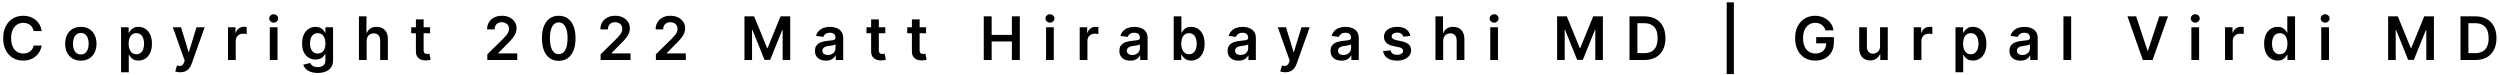 <svg width="500" height="15" viewBox="0 0 500 15" fill="none" xmlns="http://www.w3.org/2000/svg">
<path d="M8.331 6.217H6.737C6.692 5.956 6.608 5.724 6.486 5.523C6.364 5.318 6.212 5.145 6.03 5.003C5.848 4.861 5.641 4.754 5.408 4.683C5.178 4.609 4.929 4.572 4.662 4.572C4.188 4.572 3.767 4.692 3.401 4.93C3.034 5.166 2.747 5.513 2.54 5.97C2.332 6.425 2.229 6.98 2.229 7.636C2.229 8.304 2.332 8.866 2.54 9.324C2.75 9.778 3.037 10.122 3.401 10.355C3.767 10.585 4.186 10.7 4.658 10.7C4.919 10.7 5.163 10.666 5.391 10.598C5.621 10.527 5.827 10.423 6.009 10.287C6.193 10.151 6.348 9.983 6.473 9.784C6.601 9.585 6.689 9.358 6.737 9.102L8.331 9.111C8.271 9.526 8.142 9.915 7.943 10.278C7.747 10.642 7.49 10.963 7.172 11.242C6.854 11.517 6.482 11.733 6.055 11.889C5.629 12.043 5.156 12.119 4.636 12.119C3.869 12.119 3.185 11.942 2.582 11.587C1.98 11.232 1.506 10.719 1.159 10.048C0.812 9.378 0.639 8.574 0.639 7.636C0.639 6.696 0.814 5.892 1.163 5.224C1.513 4.554 1.989 4.041 2.591 3.686C3.193 3.331 3.875 3.153 4.636 3.153C5.122 3.153 5.574 3.222 5.991 3.358C6.409 3.494 6.781 3.695 7.108 3.959C7.435 4.22 7.703 4.541 7.913 4.922C8.126 5.3 8.266 5.732 8.331 6.217ZM16.166 12.128C15.527 12.128 14.973 11.987 14.504 11.706C14.035 11.425 13.671 11.031 13.413 10.526C13.157 10.02 13.029 9.429 13.029 8.753C13.029 8.077 13.157 7.484 13.413 6.976C13.671 6.467 14.035 6.072 14.504 5.791C14.973 5.51 15.527 5.369 16.166 5.369C16.805 5.369 17.359 5.51 17.828 5.791C18.296 6.072 18.659 6.467 18.914 6.976C19.173 7.484 19.302 8.077 19.302 8.753C19.302 9.429 19.173 10.02 18.914 10.526C18.659 11.031 18.296 11.425 17.828 11.706C17.359 11.987 16.805 12.128 16.166 12.128ZM16.174 10.892C16.521 10.892 16.811 10.797 17.044 10.607C17.276 10.413 17.45 10.155 17.563 9.831C17.68 9.507 17.738 9.146 17.738 8.749C17.738 8.348 17.68 7.986 17.563 7.662C17.45 7.335 17.276 7.075 17.044 6.882C16.811 6.689 16.521 6.592 16.174 6.592C15.819 6.592 15.524 6.689 15.288 6.882C15.055 7.075 14.88 7.335 14.764 7.662C14.65 7.986 14.593 8.348 14.593 8.749C14.593 9.146 14.65 9.507 14.764 9.831C14.88 10.155 15.055 10.413 15.288 10.607C15.524 10.797 15.819 10.892 16.174 10.892ZM24.211 14.454V5.455H25.728V6.537H25.818C25.897 6.378 26.01 6.209 26.154 6.03C26.299 5.848 26.495 5.693 26.743 5.565C26.99 5.435 27.305 5.369 27.689 5.369C28.194 5.369 28.65 5.499 29.056 5.757C29.466 6.013 29.79 6.392 30.028 6.895C30.27 7.395 30.39 8.009 30.39 8.736C30.39 9.455 30.272 10.065 30.037 10.568C29.801 11.071 29.48 11.454 29.074 11.719C28.667 11.983 28.207 12.115 27.693 12.115C27.318 12.115 27.007 12.053 26.76 11.928C26.512 11.803 26.314 11.652 26.163 11.476C26.015 11.297 25.9 11.128 25.818 10.969H25.754V14.454H24.211ZM25.724 8.727C25.724 9.151 25.784 9.521 25.903 9.839C26.025 10.158 26.2 10.406 26.427 10.585C26.657 10.761 26.936 10.849 27.262 10.849C27.603 10.849 27.889 10.758 28.119 10.577C28.349 10.392 28.522 10.141 28.639 9.822C28.758 9.501 28.818 9.136 28.818 8.727C28.818 8.321 28.76 7.96 28.643 7.645C28.527 7.33 28.353 7.082 28.123 6.903C27.893 6.724 27.606 6.635 27.262 6.635C26.933 6.635 26.653 6.722 26.423 6.895C26.193 7.068 26.018 7.311 25.899 7.624C25.782 7.936 25.724 8.304 25.724 8.727ZM36.047 14.454C35.837 14.454 35.643 14.438 35.464 14.403C35.288 14.372 35.147 14.335 35.042 14.293L35.4 13.091C35.624 13.156 35.825 13.188 36.001 13.185C36.177 13.182 36.332 13.126 36.465 13.018C36.602 12.913 36.717 12.737 36.81 12.49L36.942 12.136L34.569 5.455H36.205L37.714 10.398H37.782L39.295 5.455H40.935L38.315 12.793C38.192 13.139 38.031 13.436 37.829 13.683C37.627 13.933 37.38 14.124 37.087 14.254C36.797 14.388 36.451 14.454 36.047 14.454ZM45.603 12V5.455H47.099V6.545H47.167C47.286 6.168 47.491 5.876 47.78 5.672C48.073 5.464 48.407 5.361 48.782 5.361C48.867 5.361 48.962 5.365 49.067 5.374C49.175 5.379 49.265 5.389 49.336 5.403V6.822C49.27 6.8 49.167 6.78 49.025 6.763C48.885 6.743 48.751 6.733 48.62 6.733C48.339 6.733 48.086 6.794 47.861 6.916C47.64 7.036 47.465 7.202 47.337 7.415C47.209 7.628 47.145 7.874 47.145 8.152V12H45.603ZM53.961 12V5.455H55.503V12H53.961ZM54.736 4.526C54.492 4.526 54.282 4.445 54.105 4.283C53.929 4.118 53.841 3.92 53.841 3.69C53.841 3.457 53.929 3.26 54.105 3.098C54.282 2.933 54.492 2.851 54.736 2.851C54.983 2.851 55.194 2.933 55.367 3.098C55.543 3.26 55.631 3.457 55.631 3.69C55.631 3.92 55.543 4.118 55.367 4.283C55.194 4.445 54.983 4.526 54.736 4.526ZM63.536 14.591C62.982 14.591 62.506 14.516 62.108 14.365C61.711 14.217 61.391 14.018 61.15 13.768C60.908 13.518 60.741 13.242 60.647 12.938L62.036 12.601C62.099 12.729 62.19 12.855 62.309 12.98C62.428 13.108 62.589 13.213 62.79 13.296C62.995 13.381 63.252 13.423 63.562 13.423C63.999 13.423 64.361 13.317 64.648 13.104C64.935 12.893 65.079 12.547 65.079 12.064V10.824H65.002C64.922 10.983 64.806 11.146 64.653 11.314C64.502 11.482 64.302 11.622 64.052 11.736C63.804 11.849 63.493 11.906 63.118 11.906C62.616 11.906 62.16 11.788 61.751 11.553C61.344 11.314 61.02 10.959 60.779 10.487C60.54 10.013 60.421 9.419 60.421 8.706C60.421 7.987 60.54 7.381 60.779 6.886C61.02 6.389 61.346 6.013 61.755 5.757C62.164 5.499 62.62 5.369 63.123 5.369C63.506 5.369 63.822 5.435 64.069 5.565C64.319 5.693 64.518 5.848 64.665 6.03C64.813 6.209 64.925 6.378 65.002 6.537H65.087V5.455H66.609V12.107C66.609 12.666 66.475 13.129 66.208 13.496C65.941 13.862 65.576 14.136 65.113 14.318C64.65 14.5 64.124 14.591 63.536 14.591ZM63.549 10.696C63.876 10.696 64.154 10.617 64.384 10.457C64.614 10.298 64.789 10.07 64.908 9.771C65.028 9.473 65.087 9.115 65.087 8.697C65.087 8.286 65.028 7.925 64.908 7.615C64.792 7.305 64.618 7.065 64.388 6.895C64.161 6.722 63.881 6.635 63.549 6.635C63.205 6.635 62.918 6.724 62.688 6.903C62.458 7.082 62.285 7.328 62.168 7.641C62.052 7.95 61.993 8.303 61.993 8.697C61.993 9.098 62.052 9.449 62.168 9.75C62.288 10.048 62.462 10.281 62.692 10.449C62.925 10.614 63.211 10.696 63.549 10.696ZM73.332 8.165V12H71.79V3.273H73.298V6.567H73.375C73.528 6.197 73.765 5.906 74.086 5.693C74.41 5.477 74.822 5.369 75.322 5.369C75.777 5.369 76.173 5.464 76.511 5.655C76.849 5.845 77.111 6.124 77.295 6.49C77.483 6.857 77.576 7.304 77.576 7.832V12H76.034V8.071C76.034 7.631 75.92 7.288 75.693 7.044C75.469 6.797 75.153 6.673 74.747 6.673C74.474 6.673 74.23 6.733 74.014 6.852C73.801 6.969 73.633 7.138 73.511 7.359C73.392 7.581 73.332 7.849 73.332 8.165ZM86.017 5.455V6.648H82.254V5.455H86.017ZM83.183 3.886H84.726V10.031C84.726 10.239 84.757 10.398 84.82 10.508C84.885 10.617 84.971 10.69 85.076 10.73C85.181 10.77 85.297 10.79 85.425 10.79C85.522 10.79 85.61 10.783 85.689 10.768C85.772 10.754 85.834 10.742 85.877 10.73L86.137 11.936C86.054 11.964 85.936 11.996 85.783 12.03C85.632 12.064 85.448 12.084 85.229 12.089C84.843 12.101 84.495 12.043 84.185 11.915C83.875 11.784 83.629 11.582 83.448 11.31C83.269 11.037 83.181 10.696 83.183 10.287V3.886ZM97.467 12V10.858L100.497 7.888C100.787 7.595 101.028 7.335 101.221 7.108C101.414 6.881 101.559 6.661 101.656 6.447C101.752 6.234 101.801 6.007 101.801 5.766C101.801 5.49 101.738 5.254 101.613 5.058C101.488 4.859 101.316 4.706 101.098 4.598C100.879 4.49 100.63 4.436 100.352 4.436C100.065 4.436 99.814 4.496 99.598 4.615C99.382 4.732 99.214 4.898 99.095 5.114C98.978 5.33 98.92 5.587 98.92 5.885H97.416C97.416 5.331 97.542 4.849 97.795 4.44C98.048 4.031 98.396 3.714 98.839 3.49C99.285 3.266 99.796 3.153 100.373 3.153C100.958 3.153 101.473 3.263 101.916 3.482C102.359 3.7 102.703 4 102.947 4.381C103.194 4.761 103.318 5.196 103.318 5.685C103.318 6.011 103.255 6.332 103.13 6.648C103.005 6.963 102.785 7.312 102.47 7.696C102.157 8.08 101.718 8.544 101.153 9.089L99.649 10.619V10.679H103.45V12H97.467ZM111.746 12.166C111.044 12.166 110.442 11.989 109.939 11.633C109.439 11.276 109.054 10.76 108.784 10.087C108.517 9.411 108.384 8.597 108.384 7.645C108.387 6.693 108.522 5.884 108.789 5.216C109.058 4.545 109.443 4.034 109.943 3.682C110.446 3.33 111.047 3.153 111.746 3.153C112.445 3.153 113.046 3.33 113.549 3.682C114.051 4.034 114.436 4.545 114.703 5.216C114.973 5.886 115.108 6.696 115.108 7.645C115.108 8.599 114.973 9.415 114.703 10.091C114.436 10.764 114.051 11.278 113.549 11.633C113.049 11.989 112.448 12.166 111.746 12.166ZM111.746 10.832C112.291 10.832 112.722 10.564 113.037 10.027C113.355 9.487 113.514 8.693 113.514 7.645C113.514 6.952 113.442 6.369 113.297 5.898C113.152 5.426 112.948 5.071 112.683 4.832C112.419 4.591 112.107 4.47 111.746 4.47C111.203 4.47 110.774 4.74 110.459 5.28C110.144 5.817 109.985 6.605 109.982 7.645C109.979 8.341 110.049 8.926 110.191 9.401C110.335 9.875 110.54 10.233 110.804 10.474C111.068 10.713 111.382 10.832 111.746 10.832ZM120.124 12V10.858L123.154 7.888C123.444 7.595 123.685 7.335 123.878 7.108C124.071 6.881 124.216 6.661 124.313 6.447C124.41 6.234 124.458 6.007 124.458 5.766C124.458 5.49 124.395 5.254 124.27 5.058C124.145 4.859 123.973 4.706 123.755 4.598C123.536 4.49 123.287 4.436 123.009 4.436C122.722 4.436 122.471 4.496 122.255 4.615C122.039 4.732 121.871 4.898 121.752 5.114C121.635 5.33 121.577 5.587 121.577 5.885H120.073C120.073 5.331 120.199 4.849 120.452 4.44C120.705 4.031 121.053 3.714 121.496 3.49C121.942 3.266 122.454 3.153 123.03 3.153C123.615 3.153 124.13 3.263 124.573 3.482C125.016 3.7 125.36 4 125.604 4.381C125.851 4.761 125.975 5.196 125.975 5.685C125.975 6.011 125.912 6.332 125.787 6.648C125.662 6.963 125.442 7.312 125.127 7.696C124.814 8.08 124.375 8.544 123.81 9.089L122.306 10.619V10.679H126.107V12H120.124ZM131.177 12V10.858L134.207 7.888C134.497 7.595 134.738 7.335 134.931 7.108C135.125 6.881 135.269 6.661 135.366 6.447C135.463 6.234 135.511 6.007 135.511 5.766C135.511 5.49 135.448 5.254 135.323 5.058C135.198 4.859 135.027 4.706 134.808 4.598C134.589 4.49 134.34 4.436 134.062 4.436C133.775 4.436 133.524 4.496 133.308 4.615C133.092 4.732 132.924 4.898 132.805 5.114C132.688 5.33 132.63 5.587 132.63 5.885H131.126C131.126 5.331 131.252 4.849 131.505 4.44C131.758 4.031 132.106 3.714 132.549 3.49C132.995 3.266 133.507 3.153 134.083 3.153C134.669 3.153 135.183 3.263 135.626 3.482C136.069 3.7 136.413 4 136.657 4.381C136.904 4.761 137.028 5.196 137.028 5.685C137.028 6.011 136.965 6.332 136.84 6.648C136.715 6.963 136.495 7.312 136.18 7.696C135.867 8.08 135.429 8.544 134.863 9.089L133.359 10.619V10.679H137.16V12H131.177ZM148.892 3.273H150.827L153.418 9.597H153.52L156.111 3.273H158.045V12H156.528V6.004H156.447L154.036 11.974H152.902L150.49 5.991H150.409V12H148.892V3.273ZM165.182 12.132C164.768 12.132 164.394 12.058 164.062 11.911C163.732 11.76 163.471 11.538 163.278 11.246C163.087 10.953 162.992 10.592 162.992 10.163C162.992 9.794 163.06 9.489 163.197 9.247C163.333 9.006 163.519 8.812 163.755 8.668C163.991 8.523 164.256 8.413 164.552 8.339C164.85 8.263 165.158 8.207 165.476 8.173C165.86 8.134 166.171 8.098 166.41 8.067C166.648 8.033 166.822 7.982 166.93 7.913C167.04 7.842 167.096 7.733 167.096 7.585V7.56C167.096 7.239 167.001 6.99 166.81 6.814C166.62 6.638 166.346 6.55 165.988 6.55C165.61 6.55 165.31 6.632 165.089 6.797C164.87 6.962 164.722 7.156 164.645 7.381L163.205 7.176C163.319 6.778 163.506 6.446 163.768 6.179C164.029 5.909 164.349 5.707 164.726 5.574C165.104 5.438 165.522 5.369 165.979 5.369C166.295 5.369 166.609 5.406 166.921 5.48C167.234 5.554 167.519 5.676 167.778 5.847C168.036 6.014 168.243 6.243 168.4 6.533C168.559 6.822 168.638 7.185 168.638 7.619V12H167.155V11.101H167.104C167.011 11.283 166.878 11.453 166.708 11.612C166.54 11.768 166.329 11.895 166.073 11.992C165.82 12.085 165.523 12.132 165.182 12.132ZM165.583 10.999C165.893 10.999 166.161 10.938 166.388 10.815C166.616 10.69 166.79 10.526 166.913 10.321C167.038 10.117 167.1 9.893 167.1 9.652V8.881C167.052 8.92 166.969 8.957 166.853 8.991C166.739 9.026 166.611 9.055 166.469 9.081C166.327 9.107 166.187 9.129 166.047 9.149C165.908 9.169 165.788 9.186 165.685 9.2C165.455 9.232 165.249 9.283 165.067 9.354C164.886 9.425 164.742 9.524 164.637 9.652C164.532 9.777 164.479 9.939 164.479 10.138C164.479 10.422 164.583 10.636 164.79 10.781C164.998 10.926 165.262 10.999 165.583 10.999ZM177.058 5.455V6.648H173.295V5.455H177.058ZM174.224 3.886H175.767V10.031C175.767 10.239 175.798 10.398 175.861 10.508C175.926 10.617 176.011 10.69 176.116 10.73C176.221 10.77 176.338 10.79 176.466 10.79C176.562 10.79 176.65 10.783 176.73 10.768C176.812 10.754 176.875 10.742 176.917 10.73L177.177 11.936C177.095 11.964 176.977 11.996 176.824 12.03C176.673 12.064 176.488 12.084 176.27 12.089C175.883 12.101 175.535 12.043 175.226 11.915C174.916 11.784 174.67 11.582 174.488 11.31C174.309 11.037 174.221 10.696 174.224 10.287V3.886ZM185.217 5.455V6.648H181.454V5.455H185.217ZM182.383 3.886H183.925V10.031C183.925 10.239 183.957 10.398 184.019 10.508C184.084 10.617 184.17 10.69 184.275 10.73C184.38 10.77 184.496 10.79 184.624 10.79C184.721 10.79 184.809 10.783 184.888 10.768C184.971 10.754 185.033 10.742 185.076 10.73L185.336 11.936C185.253 11.964 185.136 11.996 184.982 12.03C184.832 12.064 184.647 12.084 184.428 12.089C184.042 12.101 183.694 12.043 183.384 11.915C183.075 11.784 182.829 11.582 182.647 11.31C182.468 11.037 182.38 10.696 182.383 10.287V3.886ZM196.751 12V3.273H198.332V6.967H202.376V3.273H203.962V12H202.376V8.293H198.332V12H196.751ZM209.213 12V5.455H210.756V12H209.213ZM209.988 4.526C209.744 4.526 209.534 4.445 209.358 4.283C209.182 4.118 209.094 3.92 209.094 3.69C209.094 3.457 209.182 3.26 209.358 3.098C209.534 2.933 209.744 2.851 209.988 2.851C210.236 2.851 210.446 2.933 210.619 3.098C210.795 3.26 210.883 3.457 210.883 3.69C210.883 3.92 210.795 4.118 210.619 4.283C210.446 4.445 210.236 4.526 209.988 4.526ZM215.942 12V5.455H217.438V6.545H217.506C217.625 6.168 217.83 5.876 218.119 5.672C218.412 5.464 218.746 5.361 219.121 5.361C219.206 5.361 219.301 5.365 219.406 5.374C219.514 5.379 219.604 5.389 219.675 5.403V6.822C219.609 6.8 219.506 6.78 219.364 6.763C219.225 6.743 219.09 6.733 218.959 6.733C218.678 6.733 218.425 6.794 218.2 6.916C217.979 7.036 217.804 7.202 217.676 7.415C217.548 7.628 217.484 7.874 217.484 8.152V12H215.942ZM226.066 12.132C225.651 12.132 225.278 12.058 224.945 11.911C224.616 11.76 224.354 11.538 224.161 11.246C223.971 10.953 223.876 10.592 223.876 10.163C223.876 9.794 223.944 9.489 224.08 9.247C224.217 9.006 224.403 8.812 224.638 8.668C224.874 8.523 225.14 8.413 225.435 8.339C225.734 8.263 226.042 8.207 226.36 8.173C226.744 8.134 227.055 8.098 227.293 8.067C227.532 8.033 227.705 7.982 227.813 7.913C227.924 7.842 227.979 7.733 227.979 7.585V7.56C227.979 7.239 227.884 6.99 227.694 6.814C227.503 6.638 227.229 6.55 226.871 6.55C226.494 6.55 226.194 6.632 225.972 6.797C225.753 6.962 225.606 7.156 225.529 7.381L224.089 7.176C224.202 6.778 224.39 6.446 224.651 6.179C224.913 5.909 225.232 5.707 225.61 5.574C225.988 5.438 226.405 5.369 226.863 5.369C227.178 5.369 227.492 5.406 227.805 5.48C228.117 5.554 228.403 5.676 228.661 5.847C228.92 6.014 229.127 6.243 229.283 6.533C229.442 6.822 229.522 7.185 229.522 7.619V12H228.039V11.101H227.988C227.894 11.283 227.762 11.453 227.592 11.612C227.424 11.768 227.212 11.895 226.957 11.992C226.704 12.085 226.407 12.132 226.066 12.132ZM226.467 10.999C226.776 10.999 227.045 10.938 227.272 10.815C227.499 10.69 227.674 10.526 227.796 10.321C227.921 10.117 227.984 9.893 227.984 9.652V8.881C227.935 8.92 227.853 8.957 227.736 8.991C227.623 9.026 227.495 9.055 227.353 9.081C227.211 9.107 227.07 9.129 226.931 9.149C226.792 9.169 226.671 9.186 226.569 9.2C226.339 9.232 226.133 9.283 225.951 9.354C225.769 9.425 225.626 9.524 225.521 9.652C225.415 9.777 225.363 9.939 225.363 10.138C225.363 10.422 225.467 10.636 225.674 10.781C225.881 10.926 226.146 10.999 226.467 10.999ZM234.741 12V3.273H236.284V6.537H236.348C236.427 6.378 236.54 6.209 236.684 6.03C236.829 5.848 237.025 5.693 237.273 5.565C237.52 5.435 237.835 5.369 238.219 5.369C238.724 5.369 239.18 5.499 239.586 5.757C239.996 6.013 240.319 6.392 240.558 6.895C240.799 7.395 240.92 8.009 240.92 8.736C240.92 9.455 240.802 10.065 240.567 10.568C240.331 11.071 240.01 11.454 239.603 11.719C239.197 11.983 238.737 12.115 238.223 12.115C237.848 12.115 237.537 12.053 237.29 11.928C237.042 11.803 236.844 11.652 236.693 11.476C236.545 11.297 236.43 11.128 236.348 10.969H236.258V12H234.741ZM236.254 8.727C236.254 9.151 236.314 9.521 236.433 9.839C236.555 10.158 236.73 10.406 236.957 10.585C237.187 10.761 237.466 10.849 237.792 10.849C238.133 10.849 238.419 10.758 238.649 10.577C238.879 10.392 239.052 10.141 239.169 9.822C239.288 9.501 239.348 9.136 239.348 8.727C239.348 8.321 239.29 7.96 239.173 7.645C239.057 7.33 238.883 7.082 238.653 6.903C238.423 6.724 238.136 6.635 237.792 6.635C237.463 6.635 237.183 6.722 236.953 6.895C236.723 7.068 236.548 7.311 236.429 7.624C236.312 7.936 236.254 8.304 236.254 8.727ZM247.715 12.132C247.3 12.132 246.927 12.058 246.594 11.911C246.265 11.76 246.004 11.538 245.81 11.246C245.62 10.953 245.525 10.592 245.525 10.163C245.525 9.794 245.593 9.489 245.729 9.247C245.866 9.006 246.052 8.812 246.288 8.668C246.523 8.523 246.789 8.413 247.085 8.339C247.383 8.263 247.691 8.207 248.009 8.173C248.393 8.134 248.704 8.098 248.942 8.067C249.181 8.033 249.354 7.982 249.462 7.913C249.573 7.842 249.629 7.733 249.629 7.585V7.56C249.629 7.239 249.533 6.99 249.343 6.814C249.153 6.638 248.879 6.55 248.521 6.55C248.143 6.55 247.843 6.632 247.621 6.797C247.403 6.962 247.255 7.156 247.178 7.381L245.738 7.176C245.852 6.778 246.039 6.446 246.3 6.179C246.562 5.909 246.881 5.707 247.259 5.574C247.637 5.438 248.055 5.369 248.512 5.369C248.827 5.369 249.141 5.406 249.454 5.48C249.766 5.554 250.052 5.676 250.31 5.847C250.569 6.014 250.776 6.243 250.933 6.533C251.092 6.822 251.171 7.185 251.171 7.619V12H249.688V11.101H249.637C249.543 11.283 249.411 11.453 249.241 11.612C249.073 11.768 248.862 11.895 248.606 11.992C248.353 12.085 248.056 12.132 247.715 12.132ZM248.116 10.999C248.425 10.999 248.694 10.938 248.921 10.815C249.148 10.69 249.323 10.526 249.445 10.321C249.57 10.117 249.633 9.893 249.633 9.652V8.881C249.585 8.92 249.502 8.957 249.386 8.991C249.272 9.026 249.144 9.055 249.002 9.081C248.86 9.107 248.719 9.129 248.58 9.149C248.441 9.169 248.32 9.186 248.218 9.2C247.988 9.232 247.782 9.283 247.6 9.354C247.418 9.425 247.275 9.524 247.17 9.652C247.065 9.777 247.012 9.939 247.012 10.138C247.012 10.422 247.116 10.636 247.323 10.781C247.531 10.926 247.795 10.999 248.116 10.999ZM257.047 14.454C256.836 14.454 256.642 14.438 256.463 14.403C256.287 14.372 256.146 14.335 256.041 14.293L256.399 13.091C256.623 13.156 256.824 13.188 257 13.185C257.176 13.182 257.331 13.126 257.464 13.018C257.601 12.913 257.716 12.737 257.81 12.49L257.942 12.136L255.568 5.455H257.204L258.713 10.398H258.781L260.294 5.455H261.935L259.314 12.793C259.192 13.139 259.03 13.436 258.828 13.683C258.626 13.933 258.379 14.124 258.086 14.254C257.797 14.388 257.45 14.454 257.047 14.454ZM268.298 12.132C267.883 12.132 267.51 12.058 267.177 11.911C266.848 11.76 266.586 11.538 266.393 11.246C266.203 10.953 266.108 10.592 266.108 10.163C266.108 9.794 266.176 9.489 266.312 9.247C266.449 9.006 266.635 8.812 266.87 8.668C267.106 8.523 267.372 8.413 267.667 8.339C267.966 8.263 268.274 8.207 268.592 8.173C268.976 8.134 269.287 8.098 269.525 8.067C269.764 8.033 269.937 7.982 270.045 7.913C270.156 7.842 270.211 7.733 270.211 7.585V7.56C270.211 7.239 270.116 6.99 269.926 6.814C269.736 6.638 269.461 6.55 269.103 6.55C268.726 6.55 268.426 6.632 268.204 6.797C267.986 6.962 267.838 7.156 267.761 7.381L266.321 7.176C266.434 6.778 266.622 6.446 266.883 6.179C267.145 5.909 267.464 5.707 267.842 5.574C268.22 5.438 268.638 5.369 269.095 5.369C269.41 5.369 269.724 5.406 270.037 5.48C270.349 5.554 270.635 5.676 270.893 5.847C271.152 6.014 271.359 6.243 271.515 6.533C271.674 6.822 271.754 7.185 271.754 7.619V12H270.271V11.101H270.22C270.126 11.283 269.994 11.453 269.824 11.612C269.656 11.768 269.444 11.895 269.189 11.992C268.936 12.085 268.639 12.132 268.298 12.132ZM268.699 10.999C269.008 10.999 269.277 10.938 269.504 10.815C269.731 10.69 269.906 10.526 270.028 10.321C270.153 10.117 270.216 9.893 270.216 9.652V8.881C270.167 8.92 270.085 8.957 269.968 8.991C269.855 9.026 269.727 9.055 269.585 9.081C269.443 9.107 269.302 9.129 269.163 9.149C269.024 9.169 268.903 9.186 268.801 9.2C268.571 9.232 268.365 9.283 268.183 9.354C268.001 9.425 267.858 9.524 267.753 9.652C267.647 9.777 267.595 9.939 267.595 10.138C267.595 10.422 267.699 10.636 267.906 10.781C268.113 10.926 268.378 10.999 268.699 10.999ZM282.078 7.185L280.672 7.338C280.632 7.196 280.563 7.062 280.463 6.938C280.367 6.812 280.236 6.712 280.071 6.635C279.907 6.558 279.705 6.52 279.466 6.52C279.145 6.52 278.875 6.589 278.657 6.729C278.441 6.868 278.334 7.048 278.337 7.27C278.334 7.46 278.404 7.615 278.546 7.734C278.691 7.854 278.929 7.952 279.262 8.028L280.378 8.267C280.997 8.401 281.458 8.612 281.759 8.902C282.063 9.192 282.216 9.571 282.219 10.04C282.216 10.452 282.095 10.815 281.857 11.131C281.621 11.443 281.293 11.688 280.872 11.864C280.452 12.04 279.969 12.128 279.424 12.128C278.622 12.128 277.978 11.96 277.489 11.625C277 11.287 276.709 10.817 276.615 10.214L278.12 10.07C278.188 10.365 278.333 10.588 278.554 10.739C278.776 10.889 279.064 10.964 279.419 10.964C279.786 10.964 280.08 10.889 280.301 10.739C280.526 10.588 280.638 10.402 280.638 10.18C280.638 9.993 280.566 9.838 280.421 9.716C280.279 9.594 280.057 9.5 279.756 9.435L278.639 9.2C278.012 9.07 277.547 8.849 277.246 8.54C276.945 8.227 276.796 7.832 276.799 7.355C276.796 6.952 276.905 6.602 277.127 6.307C277.351 6.009 277.662 5.778 278.06 5.616C278.46 5.452 278.922 5.369 279.445 5.369C280.212 5.369 280.816 5.533 281.256 5.859C281.699 6.186 281.973 6.628 282.078 7.185ZM288.634 8.165V12H287.091V3.273H288.6V6.567H288.676C288.83 6.197 289.067 5.906 289.388 5.693C289.712 5.477 290.124 5.369 290.624 5.369C291.078 5.369 291.475 5.464 291.813 5.655C292.151 5.845 292.412 6.124 292.597 6.49C292.784 6.857 292.878 7.304 292.878 7.832V12H291.335V8.071C291.335 7.631 291.222 7.288 290.994 7.044C290.77 6.797 290.455 6.673 290.048 6.673C289.776 6.673 289.531 6.733 289.315 6.852C289.102 6.969 288.935 7.138 288.813 7.359C288.693 7.581 288.634 7.849 288.634 8.165ZM298.05 12V5.455H299.593V12H298.05ZM298.826 4.526C298.582 4.526 298.371 4.445 298.195 4.283C298.019 4.118 297.931 3.92 297.931 3.69C297.931 3.457 298.019 3.26 298.195 3.098C298.371 2.933 298.582 2.851 298.826 2.851C299.073 2.851 299.283 2.933 299.457 3.098C299.633 3.26 299.721 3.457 299.721 3.69C299.721 3.92 299.633 4.118 299.457 4.283C299.283 4.445 299.073 4.526 298.826 4.526ZM311.424 3.273H313.359L315.95 9.597H316.052L318.643 3.273H320.577V12H319.06V6.004H318.979L316.568 11.974H315.434L313.022 5.991H312.941V12H311.424V3.273ZM328.856 12H325.899V3.273H328.916C329.783 3.273 330.527 3.447 331.149 3.797C331.774 4.143 332.254 4.642 332.589 5.293C332.925 5.943 333.092 6.722 333.092 7.628C333.092 8.537 332.923 9.318 332.585 9.972C332.25 10.625 331.766 11.126 331.132 11.476C330.501 11.825 329.743 12 328.856 12ZM327.48 10.632H328.78C329.388 10.632 329.895 10.521 330.301 10.3C330.707 10.075 331.013 9.741 331.217 9.298C331.422 8.852 331.524 8.295 331.524 7.628C331.524 6.96 331.422 6.406 331.217 5.966C331.013 5.523 330.71 5.192 330.31 4.973C329.912 4.751 329.418 4.641 328.827 4.641H327.48V10.632ZM346.774 0.46V14.812H345.342V0.46H346.774ZM365.095 6.06C365.024 5.83 364.926 5.624 364.801 5.442C364.679 5.257 364.531 5.099 364.358 4.969C364.187 4.838 363.991 4.74 363.77 4.675C363.548 4.607 363.307 4.572 363.045 4.572C362.576 4.572 362.159 4.69 361.792 4.926C361.426 5.162 361.137 5.509 360.927 5.966C360.72 6.42 360.616 6.974 360.616 7.628C360.616 8.287 360.72 8.845 360.927 9.303C361.135 9.76 361.423 10.108 361.792 10.347C362.162 10.582 362.591 10.7 363.079 10.7C363.522 10.7 363.906 10.615 364.23 10.445C364.557 10.274 364.808 10.033 364.984 9.72C365.16 9.405 365.248 9.036 365.248 8.612L365.606 8.668H363.237V7.432H366.778V8.48C366.778 9.227 366.619 9.874 366.301 10.419C365.983 10.964 365.545 11.385 364.988 11.68C364.432 11.973 363.792 12.119 363.071 12.119C362.267 12.119 361.561 11.939 360.953 11.578C360.348 11.214 359.875 10.699 359.534 10.031C359.196 9.361 359.027 8.565 359.027 7.645C359.027 6.94 359.126 6.311 359.325 5.757C359.527 5.203 359.808 4.733 360.169 4.347C360.53 3.957 360.953 3.662 361.439 3.46C361.924 3.256 362.453 3.153 363.024 3.153C363.507 3.153 363.957 3.224 364.375 3.366C364.792 3.506 365.163 3.705 365.487 3.963C365.814 4.222 366.082 4.528 366.292 4.884C366.503 5.239 366.64 5.631 366.706 6.06H365.095ZM376.011 9.247V5.455H377.553V12H376.057V10.837H375.989C375.842 11.203 375.599 11.503 375.261 11.736C374.925 11.969 374.512 12.085 374.021 12.085C373.592 12.085 373.212 11.99 372.883 11.8C372.556 11.607 372.3 11.327 372.116 10.96C371.931 10.591 371.839 10.145 371.839 9.622V5.455H373.381V9.384C373.381 9.798 373.495 10.128 373.722 10.372C373.949 10.617 374.248 10.739 374.617 10.739C374.844 10.739 375.065 10.683 375.278 10.572C375.491 10.462 375.665 10.297 375.802 10.078C375.941 9.857 376.011 9.58 376.011 9.247ZM382.739 12V5.455H384.235V6.545H384.303C384.423 6.168 384.627 5.876 384.917 5.672C385.21 5.464 385.543 5.361 385.918 5.361C386.004 5.361 386.099 5.365 386.204 5.374C386.312 5.379 386.401 5.389 386.472 5.403V6.822C386.407 6.8 386.303 6.78 386.161 6.763C386.022 6.743 385.887 6.733 385.757 6.733C385.475 6.733 385.222 6.794 384.998 6.916C384.776 7.036 384.602 7.202 384.474 7.415C384.346 7.628 384.282 7.874 384.282 8.152V12H382.739ZM391.097 14.454V5.455H392.614V6.537H392.704C392.783 6.378 392.896 6.209 393.04 6.03C393.185 5.848 393.381 5.693 393.629 5.565C393.876 5.435 394.191 5.369 394.575 5.369C395.08 5.369 395.536 5.499 395.942 5.757C396.352 6.013 396.675 6.392 396.914 6.895C397.156 7.395 397.276 8.009 397.276 8.736C397.276 9.455 397.158 10.065 396.923 10.568C396.687 11.071 396.366 11.454 395.96 11.719C395.553 11.983 395.093 12.115 394.579 12.115C394.204 12.115 393.893 12.053 393.646 11.928C393.398 11.803 393.2 11.652 393.049 11.476C392.901 11.297 392.786 11.128 392.704 10.969H392.64V14.454H391.097ZM392.61 8.727C392.61 9.151 392.67 9.521 392.789 9.839C392.911 10.158 393.086 10.406 393.313 10.585C393.543 10.761 393.822 10.849 394.148 10.849C394.489 10.849 394.775 10.758 395.005 10.577C395.235 10.392 395.408 10.141 395.525 9.822C395.644 9.501 395.704 9.136 395.704 8.727C395.704 8.321 395.646 7.96 395.529 7.645C395.413 7.33 395.239 7.082 395.009 6.903C394.779 6.724 394.492 6.635 394.148 6.635C393.819 6.635 393.539 6.722 393.309 6.895C393.079 7.068 392.904 7.311 392.785 7.624C392.668 7.936 392.61 8.304 392.61 8.727ZM404.081 12.132C403.666 12.132 403.292 12.058 402.96 11.911C402.631 11.76 402.369 11.538 402.176 11.246C401.986 10.953 401.89 10.592 401.89 10.163C401.89 9.794 401.959 9.489 402.095 9.247C402.231 9.006 402.417 8.812 402.653 8.668C402.889 8.523 403.155 8.413 403.45 8.339C403.748 8.263 404.057 8.207 404.375 8.173C404.758 8.134 405.069 8.098 405.308 8.067C405.547 8.033 405.72 7.982 405.828 7.913C405.939 7.842 405.994 7.733 405.994 7.585V7.56C405.994 7.239 405.899 6.99 405.709 6.814C405.518 6.638 405.244 6.55 404.886 6.55C404.508 6.55 404.209 6.632 403.987 6.797C403.768 6.962 403.621 7.156 403.544 7.381L402.104 7.176C402.217 6.778 402.405 6.446 402.666 6.179C402.927 5.909 403.247 5.707 403.625 5.574C404.003 5.438 404.42 5.369 404.878 5.369C405.193 5.369 405.507 5.406 405.819 5.48C406.132 5.554 406.417 5.676 406.676 5.847C406.935 6.014 407.142 6.243 407.298 6.533C407.457 6.822 407.537 7.185 407.537 7.619V12H406.054V11.101H406.003C405.909 11.283 405.777 11.453 405.606 11.612C405.439 11.768 405.227 11.895 404.971 11.992C404.719 12.085 404.422 12.132 404.081 12.132ZM404.481 10.999C404.791 10.999 405.06 10.938 405.287 10.815C405.514 10.69 405.689 10.526 405.811 10.321C405.936 10.117 405.998 9.893 405.998 9.652V8.881C405.95 8.92 405.868 8.957 405.751 8.991C405.638 9.026 405.51 9.055 405.368 9.081C405.226 9.107 405.085 9.129 404.946 9.149C404.807 9.169 404.686 9.186 404.584 9.2C404.354 9.232 404.148 9.283 403.966 9.354C403.784 9.425 403.64 9.524 403.535 9.652C403.43 9.777 403.378 9.939 403.378 10.138C403.378 10.422 403.481 10.636 403.689 10.781C403.896 10.926 404.16 10.999 404.481 10.999ZM414.231 3.273V12H412.688V3.273H414.231ZM427.229 3.273L429.5 10.142H429.59L431.857 3.273H433.596L430.519 12H428.567L425.495 3.273H427.229ZM438.277 12V5.455H439.82V12H438.277ZM439.053 4.526C438.808 4.526 438.598 4.445 438.422 4.283C438.246 4.118 438.158 3.92 438.158 3.69C438.158 3.457 438.246 3.26 438.422 3.098C438.598 2.933 438.808 2.851 439.053 2.851C439.3 2.851 439.51 2.933 439.683 3.098C439.859 3.26 439.947 3.457 439.947 3.69C439.947 3.92 439.859 4.118 439.683 4.283C439.51 4.445 439.3 4.526 439.053 4.526ZM445.006 12V5.455H446.502V6.545H446.57C446.689 6.168 446.894 5.876 447.183 5.672C447.476 5.464 447.81 5.361 448.185 5.361C448.27 5.361 448.365 5.365 448.47 5.374C448.578 5.379 448.668 5.389 448.739 5.403V6.822C448.674 6.8 448.57 6.78 448.428 6.763C448.289 6.743 448.154 6.733 448.023 6.733C447.742 6.733 447.489 6.794 447.264 6.916C447.043 7.036 446.868 7.202 446.74 7.415C446.612 7.628 446.549 7.874 446.549 8.152V12H445.006ZM455.523 12.115C455.009 12.115 454.549 11.983 454.142 11.719C453.736 11.454 453.415 11.071 453.179 10.568C452.944 10.065 452.826 9.455 452.826 8.736C452.826 8.009 452.945 7.395 453.184 6.895C453.425 6.392 453.75 6.013 454.159 5.757C454.569 5.499 455.025 5.369 455.527 5.369C455.911 5.369 456.226 5.435 456.473 5.565C456.721 5.693 456.917 5.848 457.061 6.03C457.206 6.209 457.319 6.378 457.398 6.537H457.462V3.273H459.009V12H457.492V10.969H457.398C457.319 11.128 457.204 11.297 457.053 11.476C456.902 11.652 456.704 11.803 456.456 11.928C456.209 12.053 455.898 12.115 455.523 12.115ZM455.954 10.849C456.28 10.849 456.559 10.761 456.789 10.585C457.019 10.406 457.194 10.158 457.313 9.839C457.432 9.521 457.492 9.151 457.492 8.727C457.492 8.304 457.432 7.936 457.313 7.624C457.196 7.311 457.023 7.068 456.793 6.895C456.566 6.722 456.286 6.635 455.954 6.635C455.61 6.635 455.323 6.724 455.093 6.903C454.863 7.082 454.689 7.33 454.573 7.645C454.456 7.96 454.398 8.321 454.398 8.727C454.398 9.136 454.456 9.501 454.573 9.822C454.692 10.141 454.867 10.392 455.097 10.577C455.33 10.758 455.615 10.849 455.954 10.849ZM464.253 12V5.455H465.795V12H464.253ZM465.028 4.526C464.784 4.526 464.574 4.445 464.398 4.283C464.222 4.118 464.133 3.92 464.133 3.69C464.133 3.457 464.222 3.26 464.398 3.098C464.574 2.933 464.784 2.851 465.028 2.851C465.275 2.851 465.486 2.933 465.659 3.098C465.835 3.26 465.923 3.457 465.923 3.69C465.923 3.92 465.835 4.118 465.659 4.283C465.486 4.445 465.275 4.526 465.028 4.526ZM477.626 3.273H479.561L482.152 9.597H482.254L484.845 3.273H486.78V12H485.263V6.004H485.182L482.77 11.974H481.636L479.224 5.991H479.143V12H477.626V3.273ZM495.059 12H492.101V3.273H495.118C495.985 3.273 496.729 3.447 497.351 3.797C497.976 4.143 498.457 4.642 498.792 5.293C499.127 5.943 499.295 6.722 499.295 7.628C499.295 8.537 499.126 9.318 498.788 9.972C498.452 10.625 497.968 11.126 497.334 11.476C496.704 11.825 495.945 12 495.059 12ZM493.682 10.632H494.982C495.59 10.632 496.097 10.521 496.503 10.3C496.91 10.075 497.215 9.741 497.42 9.298C497.624 8.852 497.726 8.295 497.726 7.628C497.726 6.96 497.624 6.406 497.42 5.966C497.215 5.523 496.913 5.192 496.512 4.973C496.114 4.751 495.62 4.641 495.029 4.641H493.682V10.632Z" fill="black"/>
</svg>
